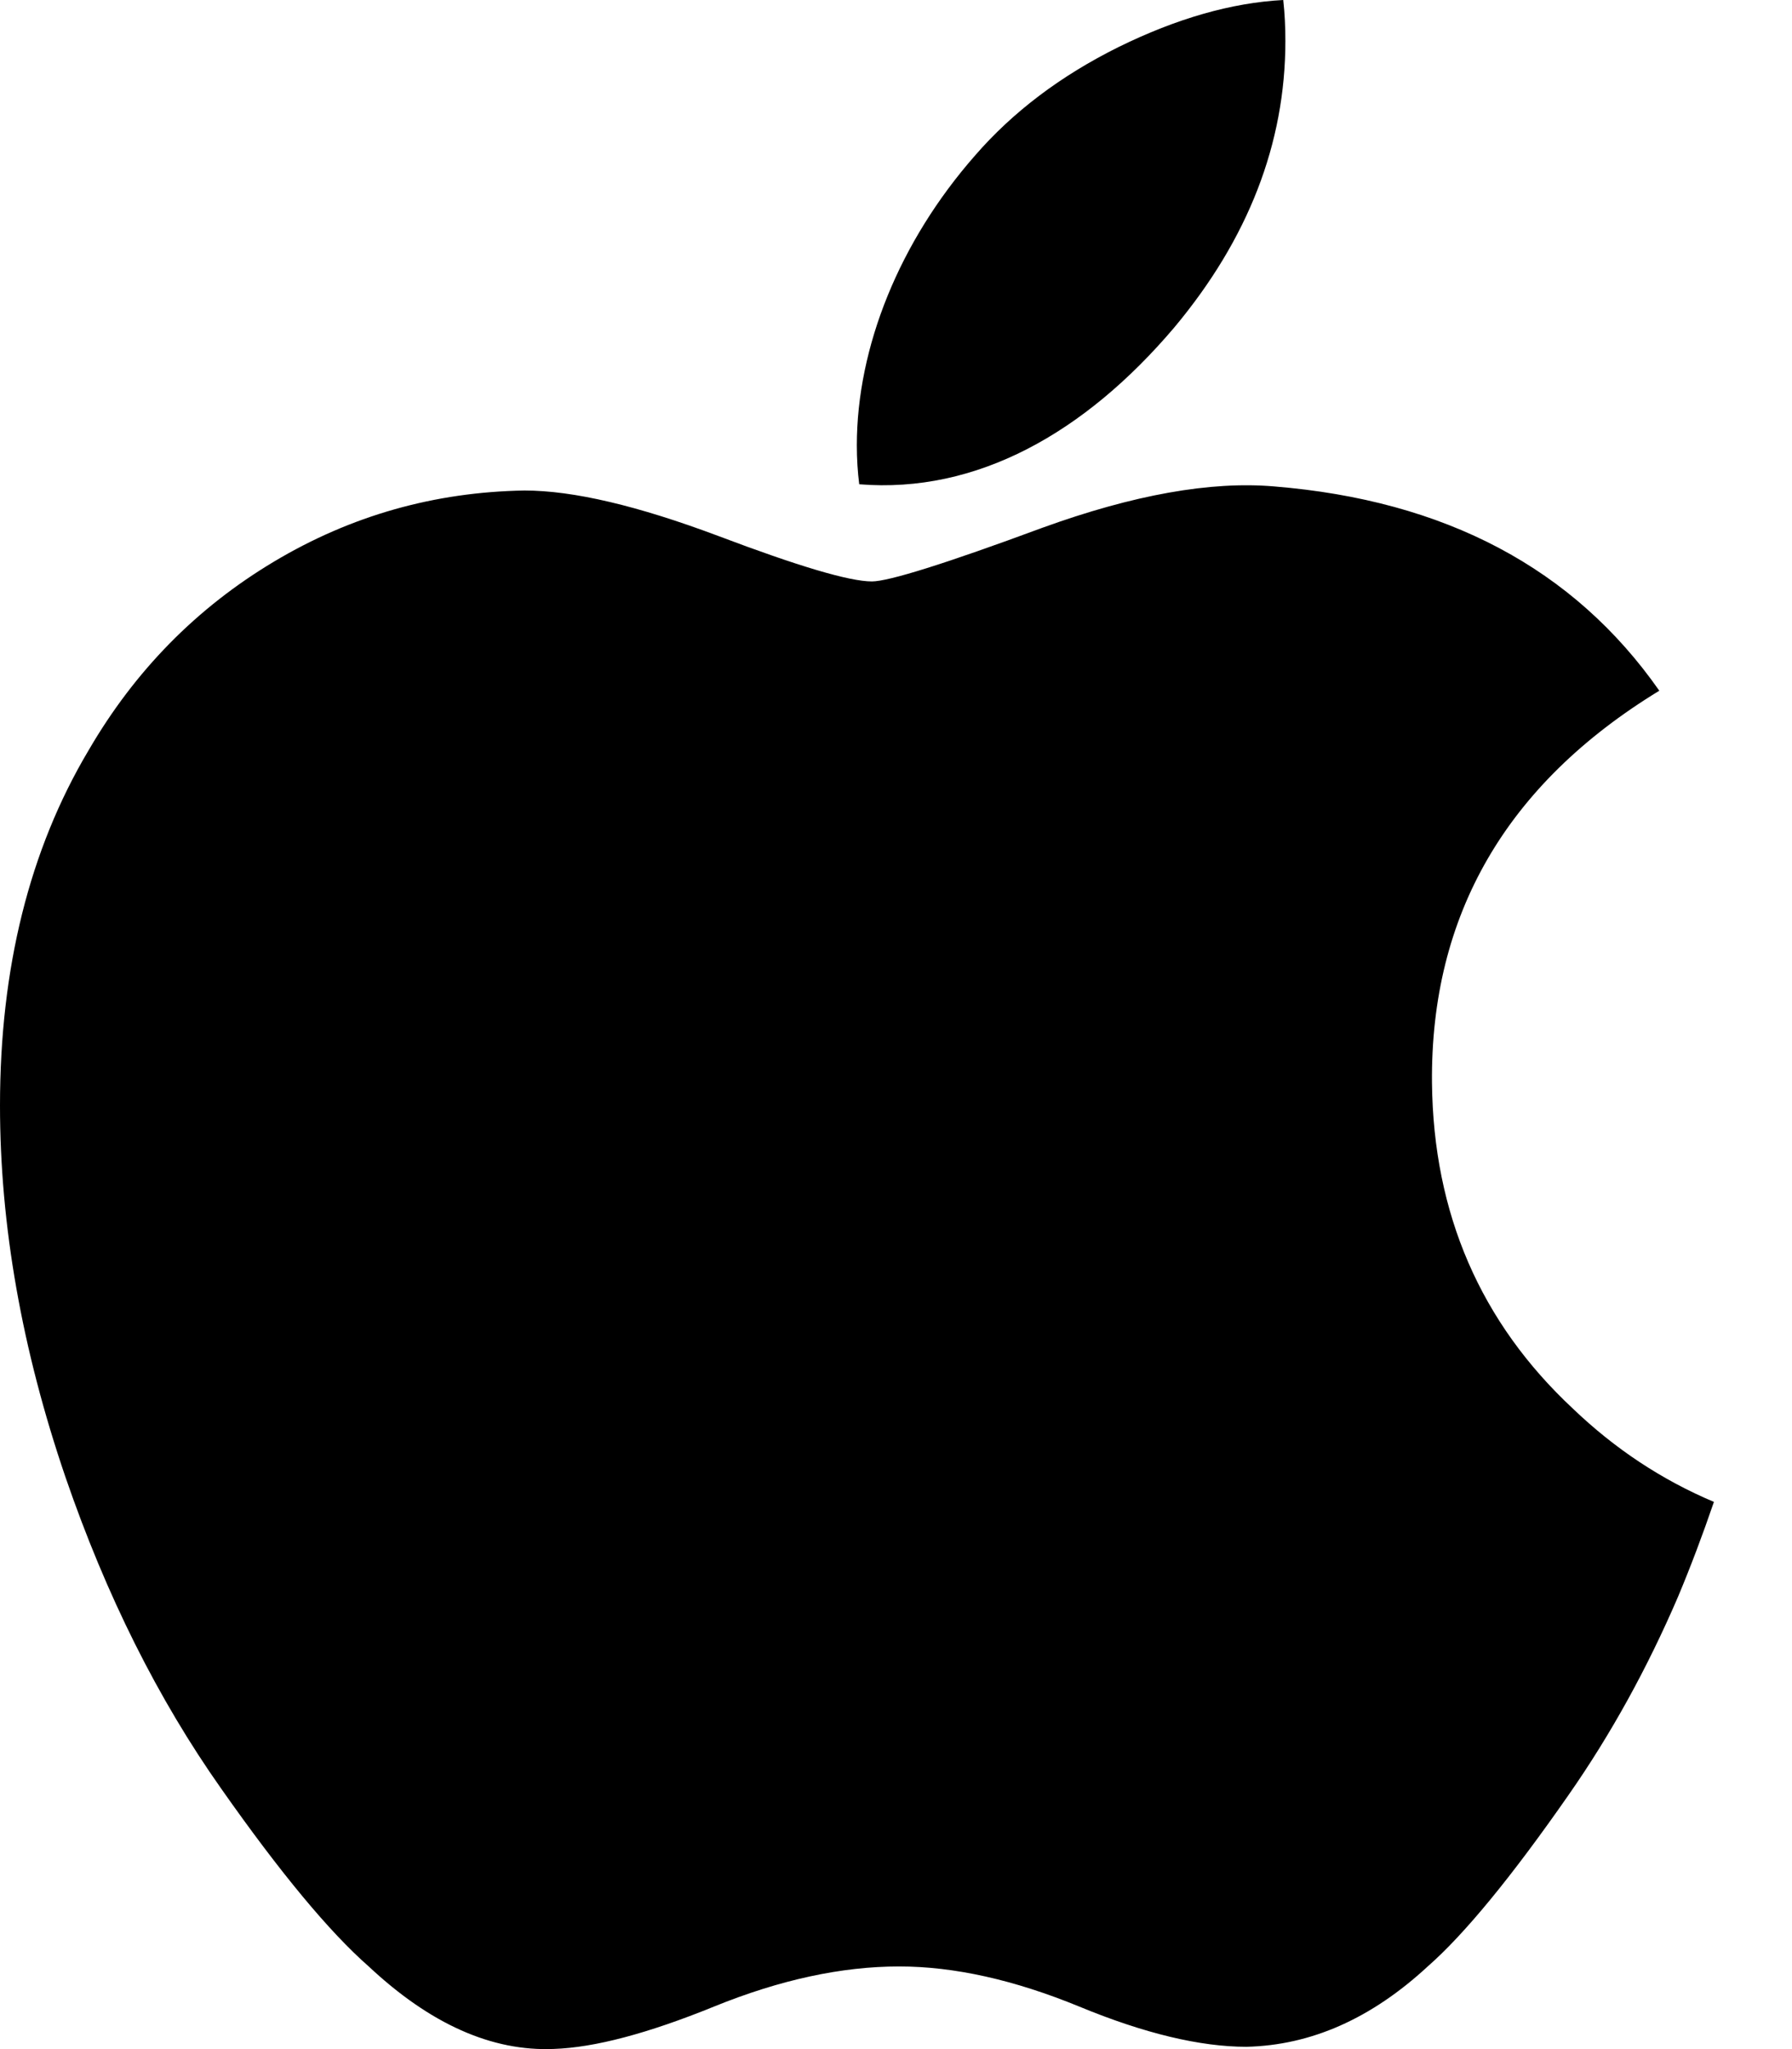 <svg width="21" height="24" viewBox="0 0 21 24" xmlns="http://www.w3.org/2000/svg">
<path d="M19.664 18.703C19.303 19.542 18.877 20.314 18.382 21.023C17.708 21.991 17.156 22.66 16.731 23.032C16.071 23.642 15.365 23.955 14.608 23.973C14.065 23.973 13.41 23.817 12.648 23.502C11.883 23.188 11.18 23.032 10.537 23.032C9.863 23.032 9.14 23.188 8.367 23.502C7.592 23.817 6.968 23.982 6.491 23.998C5.766 24.029 5.043 23.708 4.321 23.032C3.86 22.628 3.284 21.934 2.594 20.952C1.853 19.903 1.244 18.687 0.767 17.3C0.256 15.803 0 14.352 0 12.948C0 11.34 0.345 9.953 1.037 8.79C1.58 7.856 2.304 7.12 3.209 6.579C4.114 6.038 5.092 5.763 6.145 5.745C6.721 5.745 7.477 5.925 8.416 6.277C9.352 6.631 9.953 6.81 10.217 6.81C10.414 6.81 11.082 6.601 12.214 6.182C13.285 5.794 14.189 5.634 14.929 5.697C16.935 5.86 18.442 6.656 19.445 8.09C17.651 9.184 16.763 10.717 16.781 12.683C16.797 14.214 17.349 15.489 18.434 16.5C18.925 16.97 19.474 17.333 20.085 17.591C19.953 17.977 19.813 18.348 19.664 18.703ZM15.063 0.48C15.063 1.68 14.627 2.801 13.759 3.838C12.711 5.072 11.444 5.784 10.069 5.672C10.051 5.528 10.041 5.376 10.041 5.217C10.041 4.065 10.54 2.831 11.425 1.823C11.867 1.313 12.428 0.888 13.11 0.55C13.79 0.216 14.433 0.032 15.038 0C15.056 0.16 15.063 0.321 15.063 0.48V0.48Z"/>
</svg>

